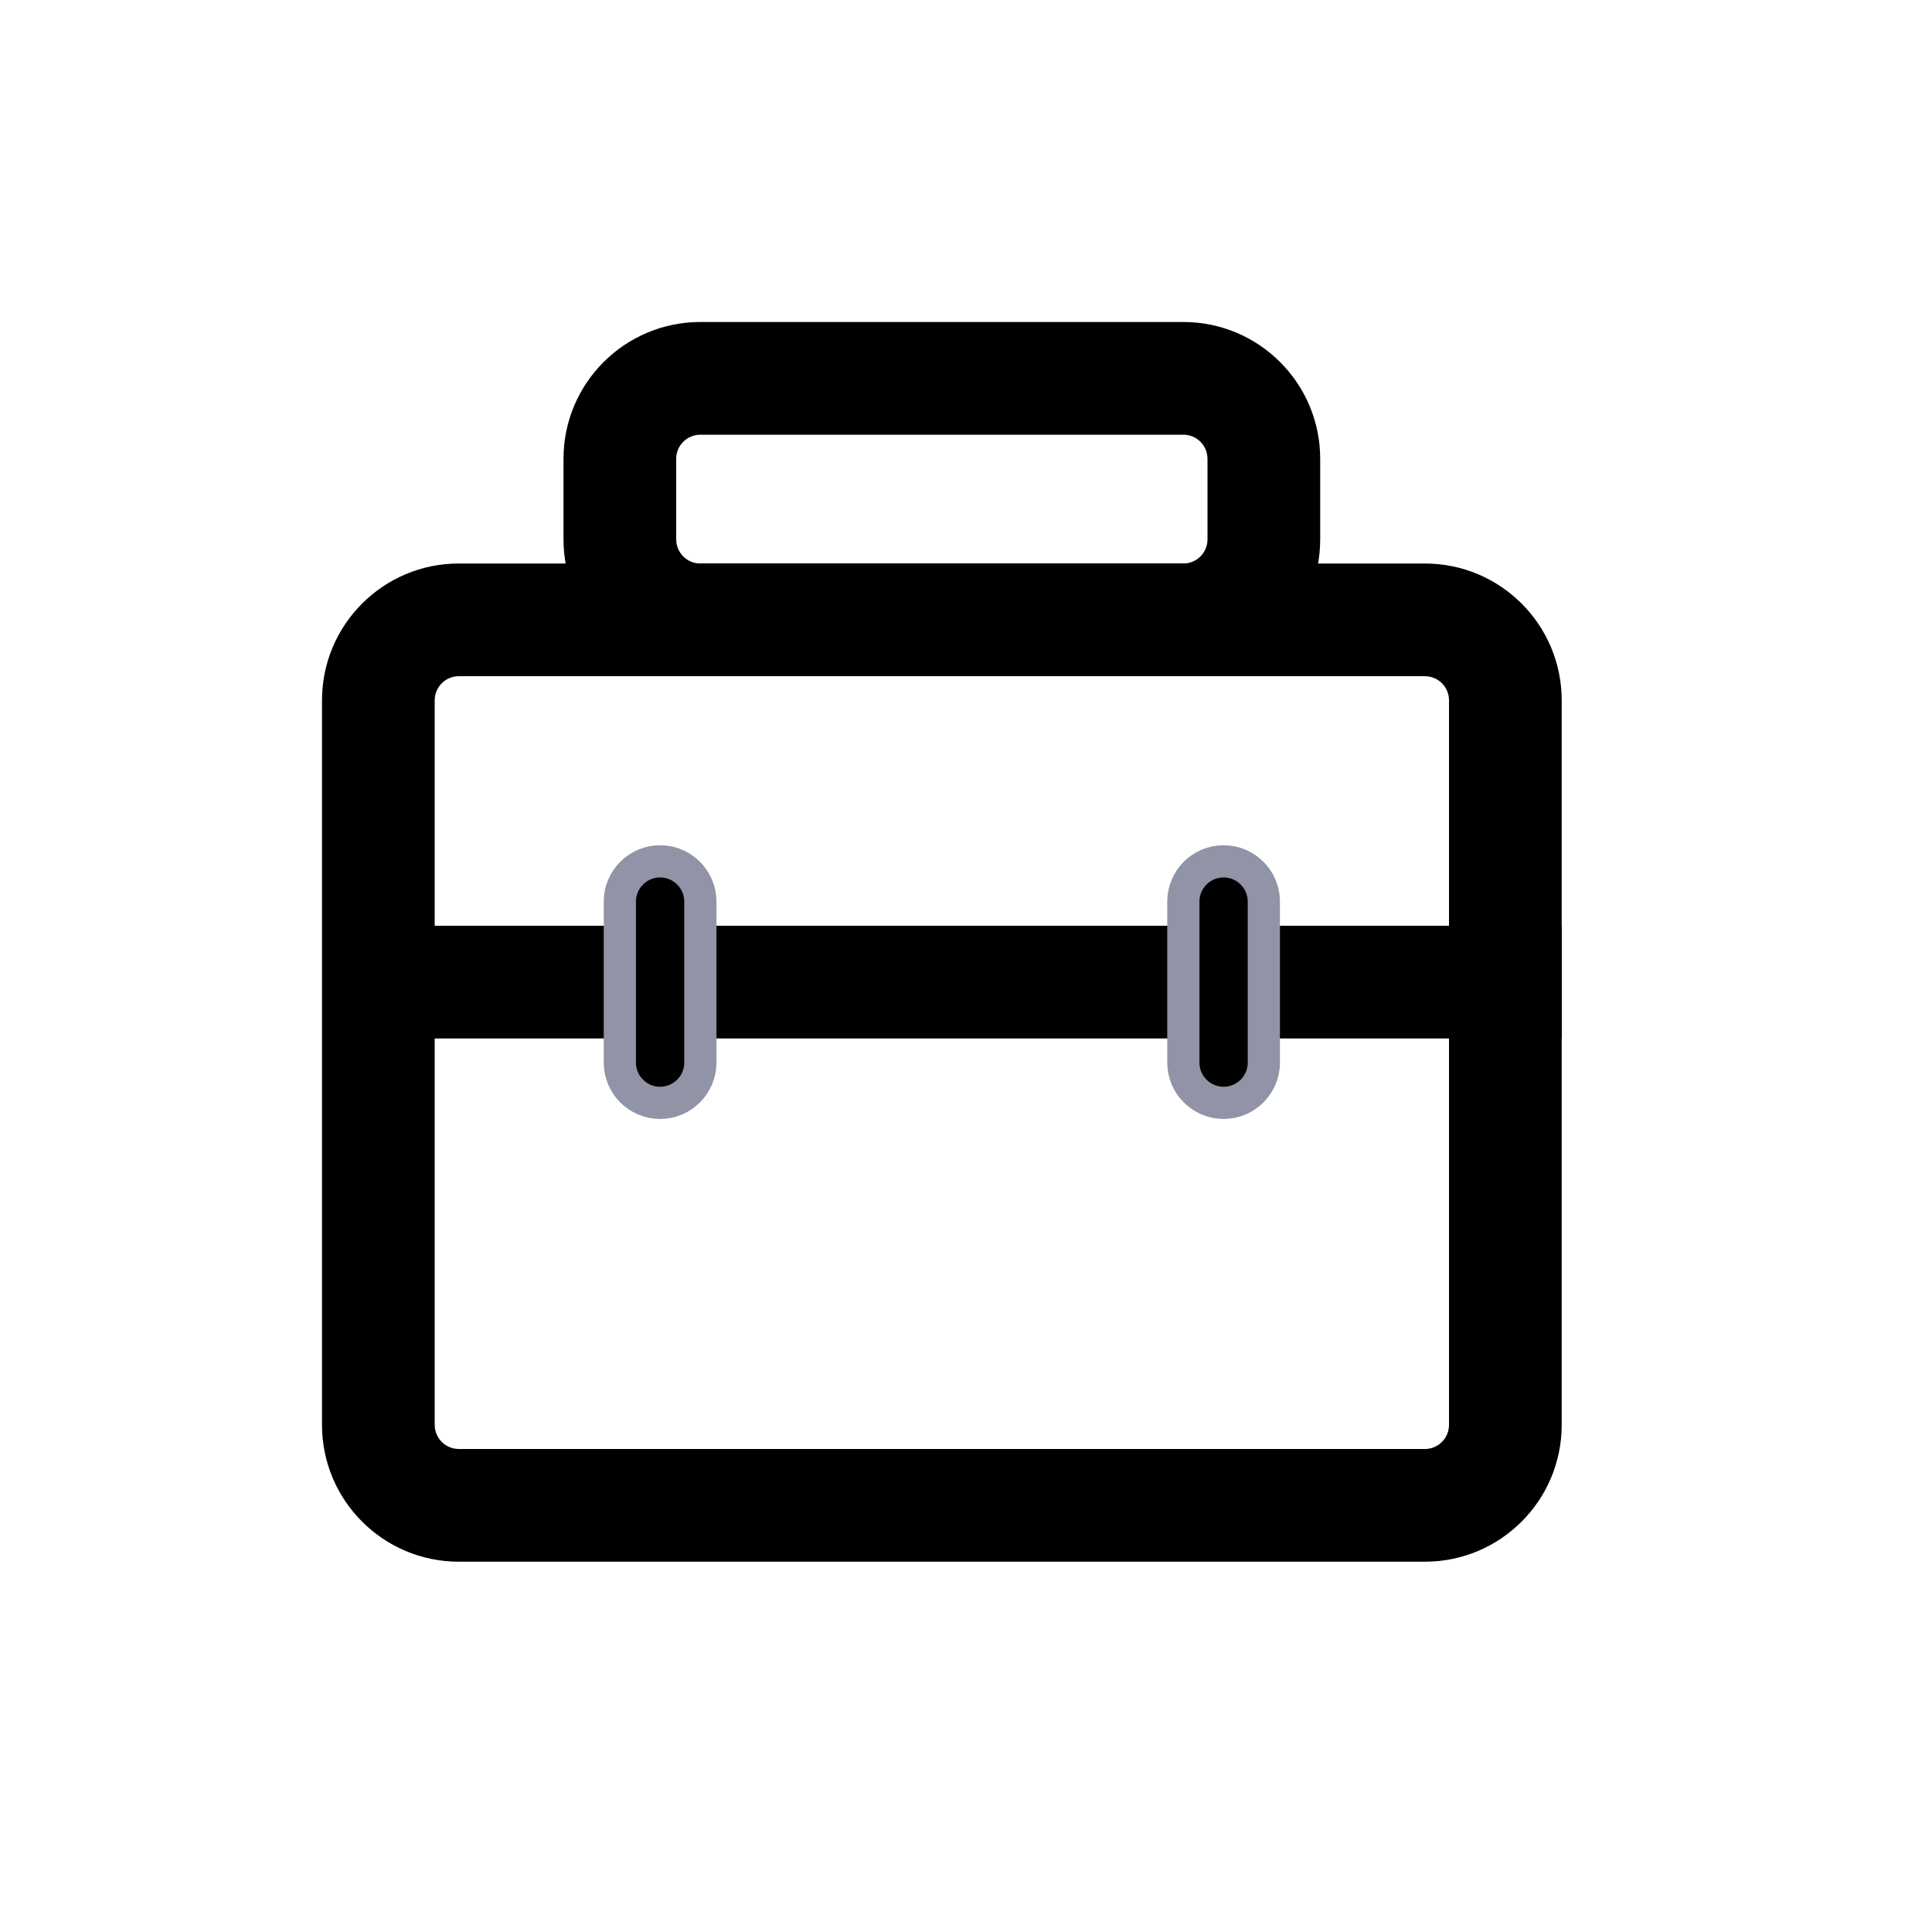 <?xml version="1.0" encoding="UTF-8"?>
<svg width="24px" height="24px" viewBox="0 0 24 24" version="1.1" xmlns="http://www.w3.org/2000/svg" xmlns:xlink="http://www.w3.org/1999/xlink">
    <title>切片</title>
    <g id="10-人才端-应用主页" stroke="none" stroke-width="1" fill-rule="evenodd">
        <g id="画板" transform="translate(-130, -102)">
            <g id="icon_Purchased" transform="translate(130, 102)">
                <rect id="矩形"  opacity="0" x="0" y="0" width="24" height="24"></rect>
                <g id="编组-27" transform="translate(4, 4)">
                    <path d="M13.7,3 L1.7,3 C0.761,3 0,3.761 0,4.7 L0,13.7 C0,14.639 0.761,15.4 1.7,15.4 L13.7,15.4 C14.639,15.4 15.4,14.639 15.4,13.7 L15.4,4.7 C15.4,3.761 14.639,3 13.7,3 Z M1.7,4.4 L13.7,4.4 C13.866,4.4 14,4.534 14,4.7 L14,13.7 C14,13.866 13.866,14 13.7,14 L1.7,14 C1.534,14 1.4,13.866 1.4,13.7 L1.4,4.7 C1.4,4.534 1.534,4.4 1.7,4.4 Z" id="矩形" fill-rule="nonzero"></path>
                    <polygon id="直线" fill-rule="nonzero" points="15.4 7.5 15.4 8.9 0.5 8.9 0.5 7.5"></polygon>
                    <path d="M4.2,6.7 C4.476,6.7 4.7,6.924 4.7,7.2 L4.7,9.2 C4.7,9.476 4.476,9.7 4.2,9.7 C3.924,9.7 3.7,9.476 3.7,9.2 L3.7,7.2 C3.7,6.924 3.924,6.7 4.2,6.7 Z" id="矩形" stroke="#9094A6" stroke-width="0.4"></path>
                    <path d="M11.2,6.7 C11.476,6.7 11.7,6.924 11.7,7.2 L11.7,9.2 C11.7,9.476 11.476,9.7 11.2,9.7 C10.924,9.7 10.7,9.476 10.7,9.2 L10.7,7.2 C10.7,6.924 10.924,6.7 11.2,6.7 Z" id="矩形" stroke="#9094A6" stroke-width="0.4"></path>
                    <path d="M10.7,0 L4.7,0 C3.761,0 3,0.761 3,1.7 L3,2.7 C3,3.639 3.761,4.4 4.7,4.4 L10.7,4.4 C11.639,4.4 12.4,3.639 12.4,2.7 L12.4,1.7 C12.4,0.761 11.639,0 10.7,0 Z M4.7,1.4 L10.7,1.4 C10.866,1.4 11,1.534 11,1.7 L11,2.7 C11,2.866 10.866,3 10.7,3 L4.7,3 C4.534,3 4.4,2.866 4.4,2.7 L4.4,1.7 C4.4,1.534 4.534,1.4 4.7,1.4 Z" id="矩形" fill-rule="nonzero"></path>
                </g>
            </g>
        </g>
    </g>
</svg>